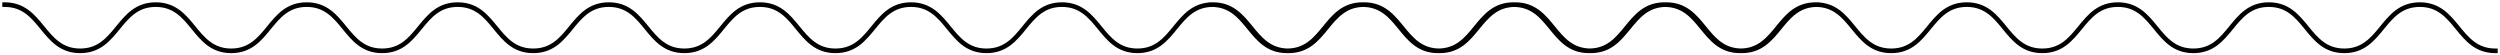 <svg width="541" height="12" viewBox="0 0 541 12" fill="none" xmlns="http://www.w3.org/2000/svg">
<path d="M1 1C9.175 1 9.175 11 17.35 11C25.525 11 25.525 1 33.7 1C41.875 1 41.875 11 50.031 11C58.206 11 58.206 1 66.362 1C74.537 1 74.537 11 82.692 11C90.867 11 90.867 1 99.042 1C107.217 1 107.217 11 115.392 11C123.567 11 123.567 1 131.742 1C139.917 1 139.917 11 148.092 11C156.267 11 156.267 1 164.442 1C172.617 1 172.617 11 180.792 11C188.967 11 188.967 1 197.142 1C205.317 1 205.317 11 213.473 11C221.648 11 221.648 1 229.803 1C237.979 1 237.979 11 246.134 11C254.309 11 254.309 1 262.484 1C270.659 1 270.659 11 278.834 11C287.009 11 287.009 1 295.184 1C303.359 1 303.359 11 311.534 11C319.709 11 319.709 1 327.884 1C336.059 1 336.059 11 344.234 11C352.409 11 352.409 1 360.584 1C368.759 1 368.759 11 376.915 11C385.09 11 385.09 1 393.245 1M262.166 1C270.341 1 270.341 11 278.516 11C286.691 11 286.691 1 294.866 1C303.041 1 303.041 11 311.197 11C319.372 11 319.372 1 327.527 1C335.703 1 335.703 11 343.858 11C352.033 11 352.033 1 360.208 1C368.383 1 368.383 11 376.558 11C384.733 11 384.733 1 392.908 1C401.083 1 401.083 11 409.258 11C417.433 11 417.433 1 425.608 1C433.783 1 433.783 11 441.958 11C450.133 11 450.133 1 458.308 1C466.483 1 466.483 11 474.638 11C482.814 11 482.814 1 490.969 1C499.144 1 499.144 11 507.3 11C515.475 11 515.475 1 523.65 1C531.825 1 531.825 11 540 11" stroke="#A1A6B4" style="stroke:#A1A6B4;stroke:color(display-p3 0.631 0.649 0.704);stroke-opacity:1;" stroke-miterlimit="10" stroke-linecap="square"/>
</svg>
